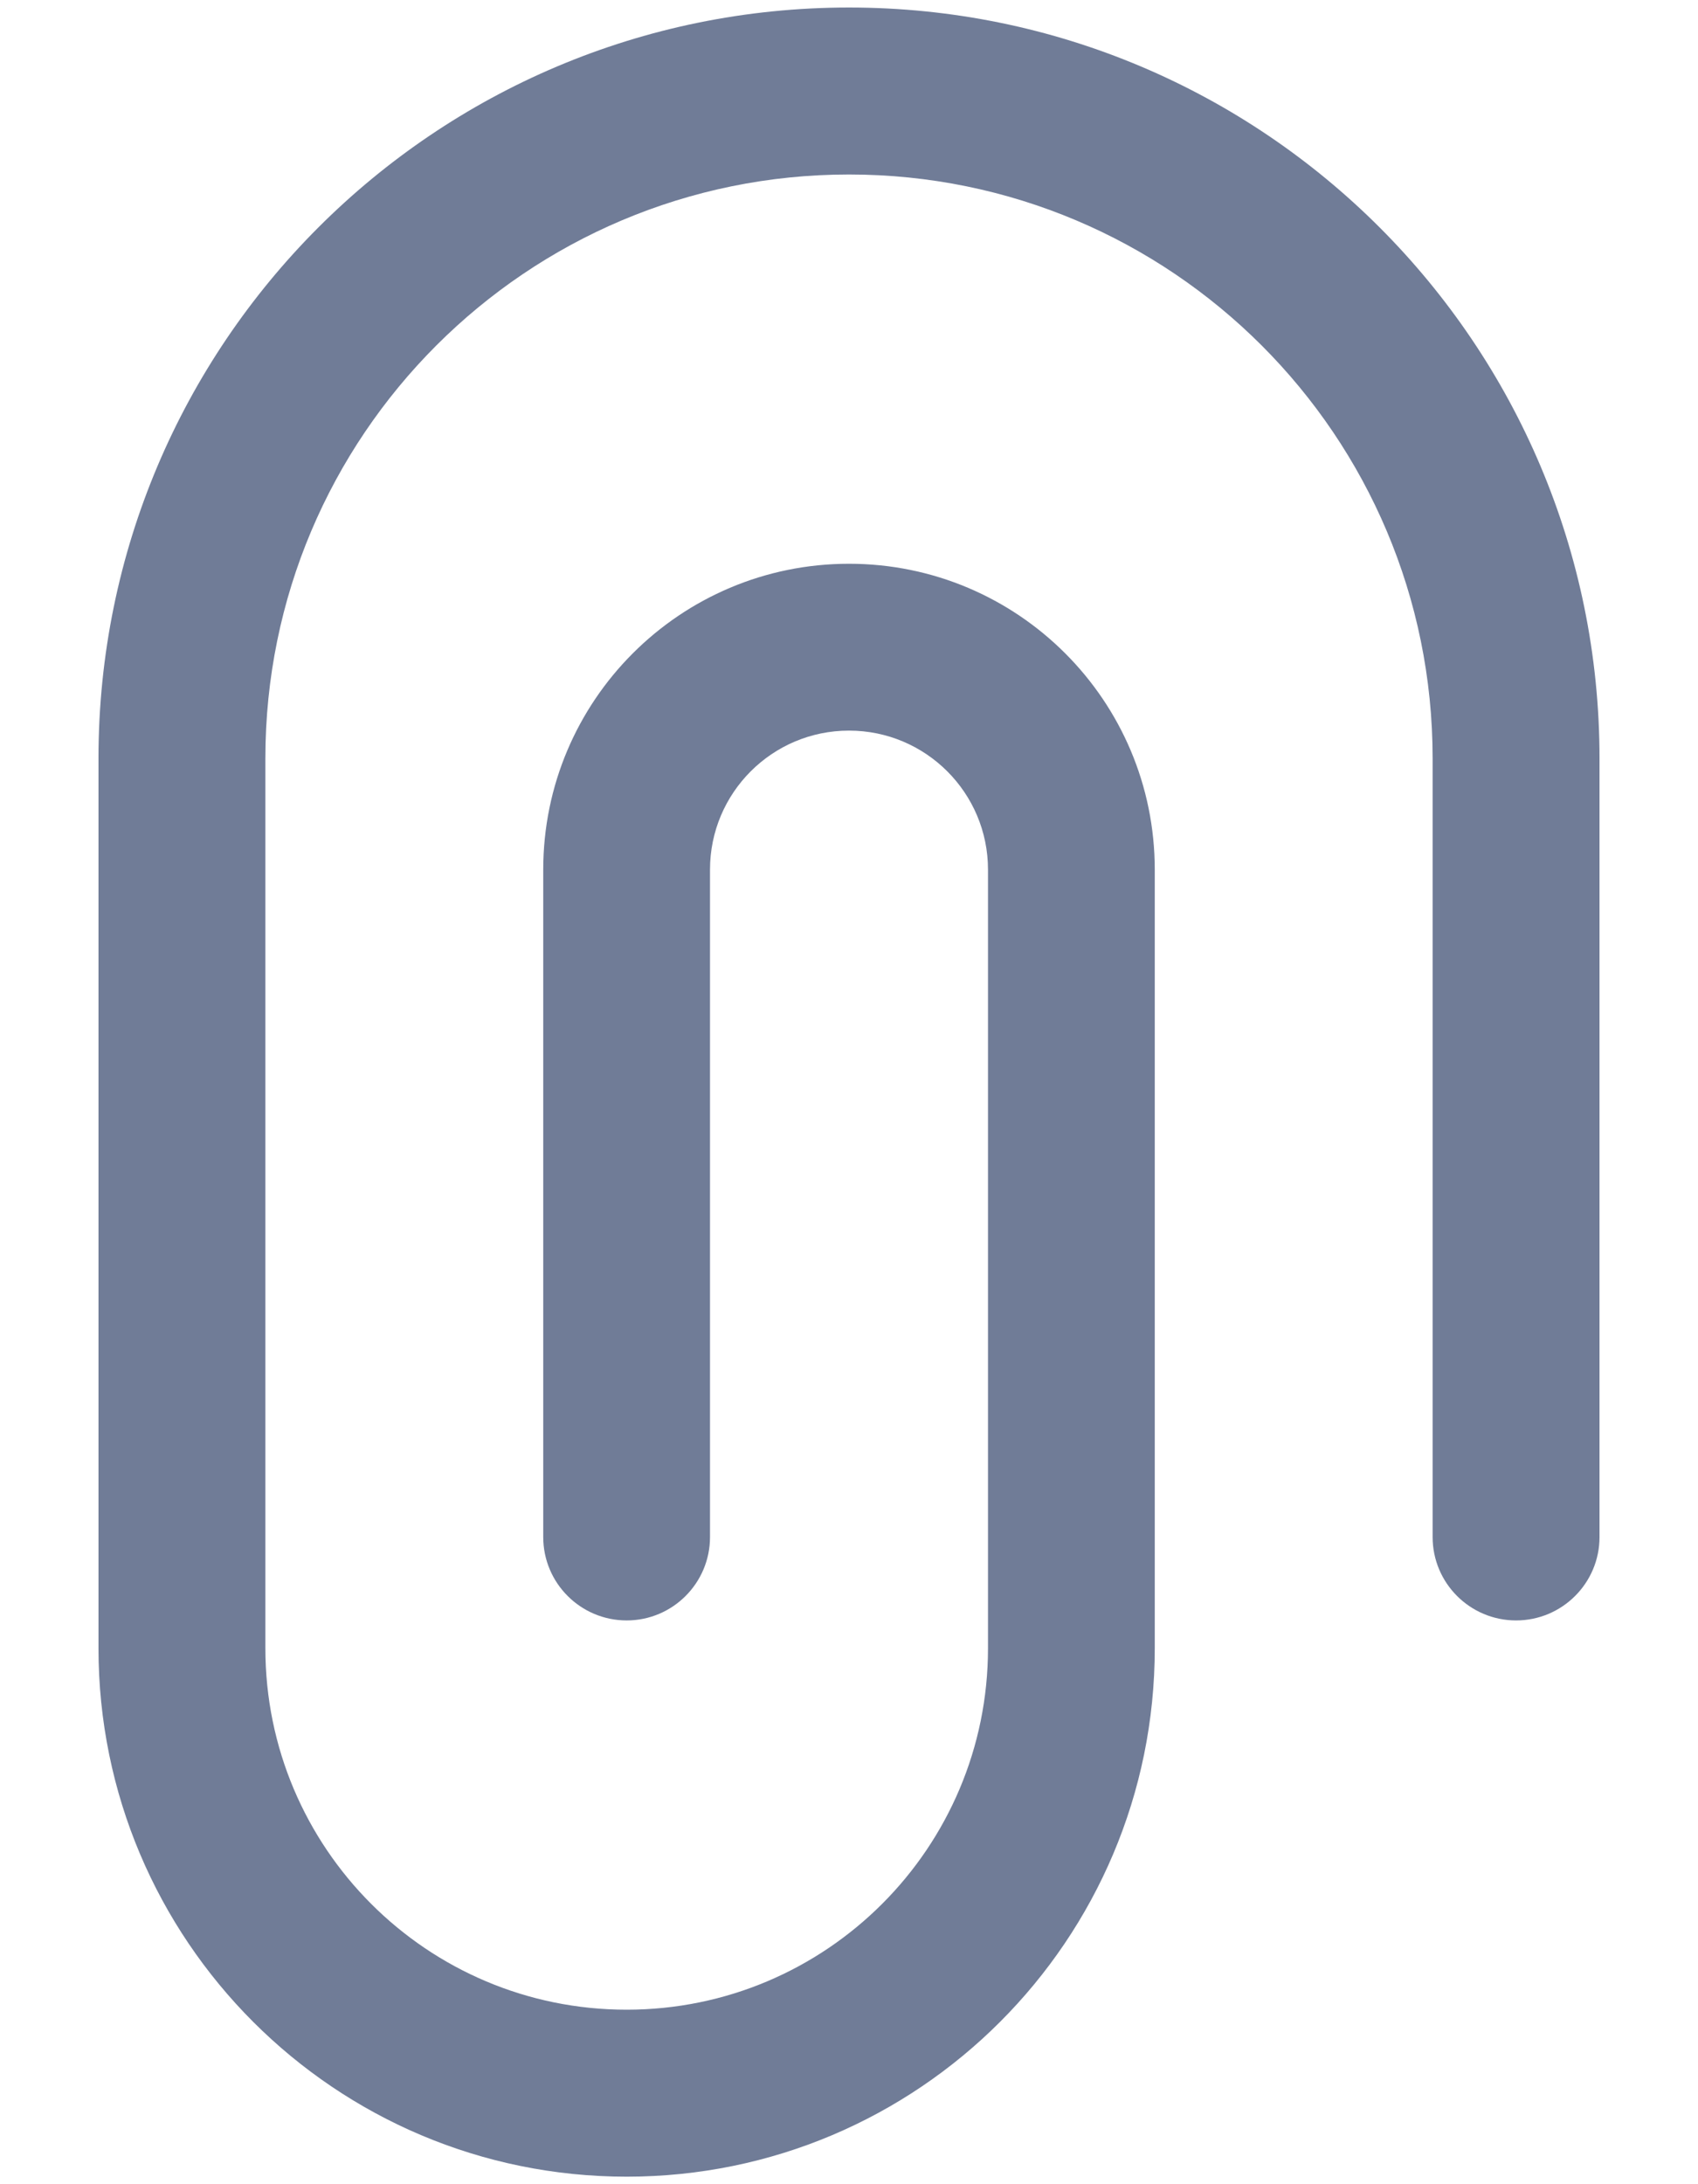 <svg width="14" height="18" viewBox="0 0 14 18" fill="none" xmlns="http://www.w3.org/2000/svg">
<path fill-rule="evenodd" clip-rule="evenodd" d="M0.812 6.25C0.812 2.833 3.583 0.062 7 0.062C10.417 0.062 13.188 2.833 13.188 6.25V12.667C13.188 13.046 12.88 13.354 12.5 13.354C12.12 13.354 11.812 13.046 11.812 12.667V6.25C11.812 3.592 9.658 1.438 7 1.438C4.342 1.438 2.188 3.592 2.188 6.25V13.583C2.188 15.229 3.521 16.562 5.167 16.562C6.812 16.562 8.146 15.229 8.146 13.583V7.167C8.146 6.534 7.633 6.021 7 6.021C6.367 6.021 5.854 6.534 5.854 7.167V12.667C5.854 13.046 5.546 13.354 5.167 13.354C4.787 13.354 4.479 13.046 4.479 12.667V7.167C4.479 5.774 5.608 4.646 7 4.646C8.392 4.646 9.521 5.774 9.521 7.167V13.583C9.521 15.988 7.571 17.938 5.167 17.938C2.762 17.938 0.812 15.988 0.812 13.583V6.25Z" fill="#707C97"/>
</svg>
